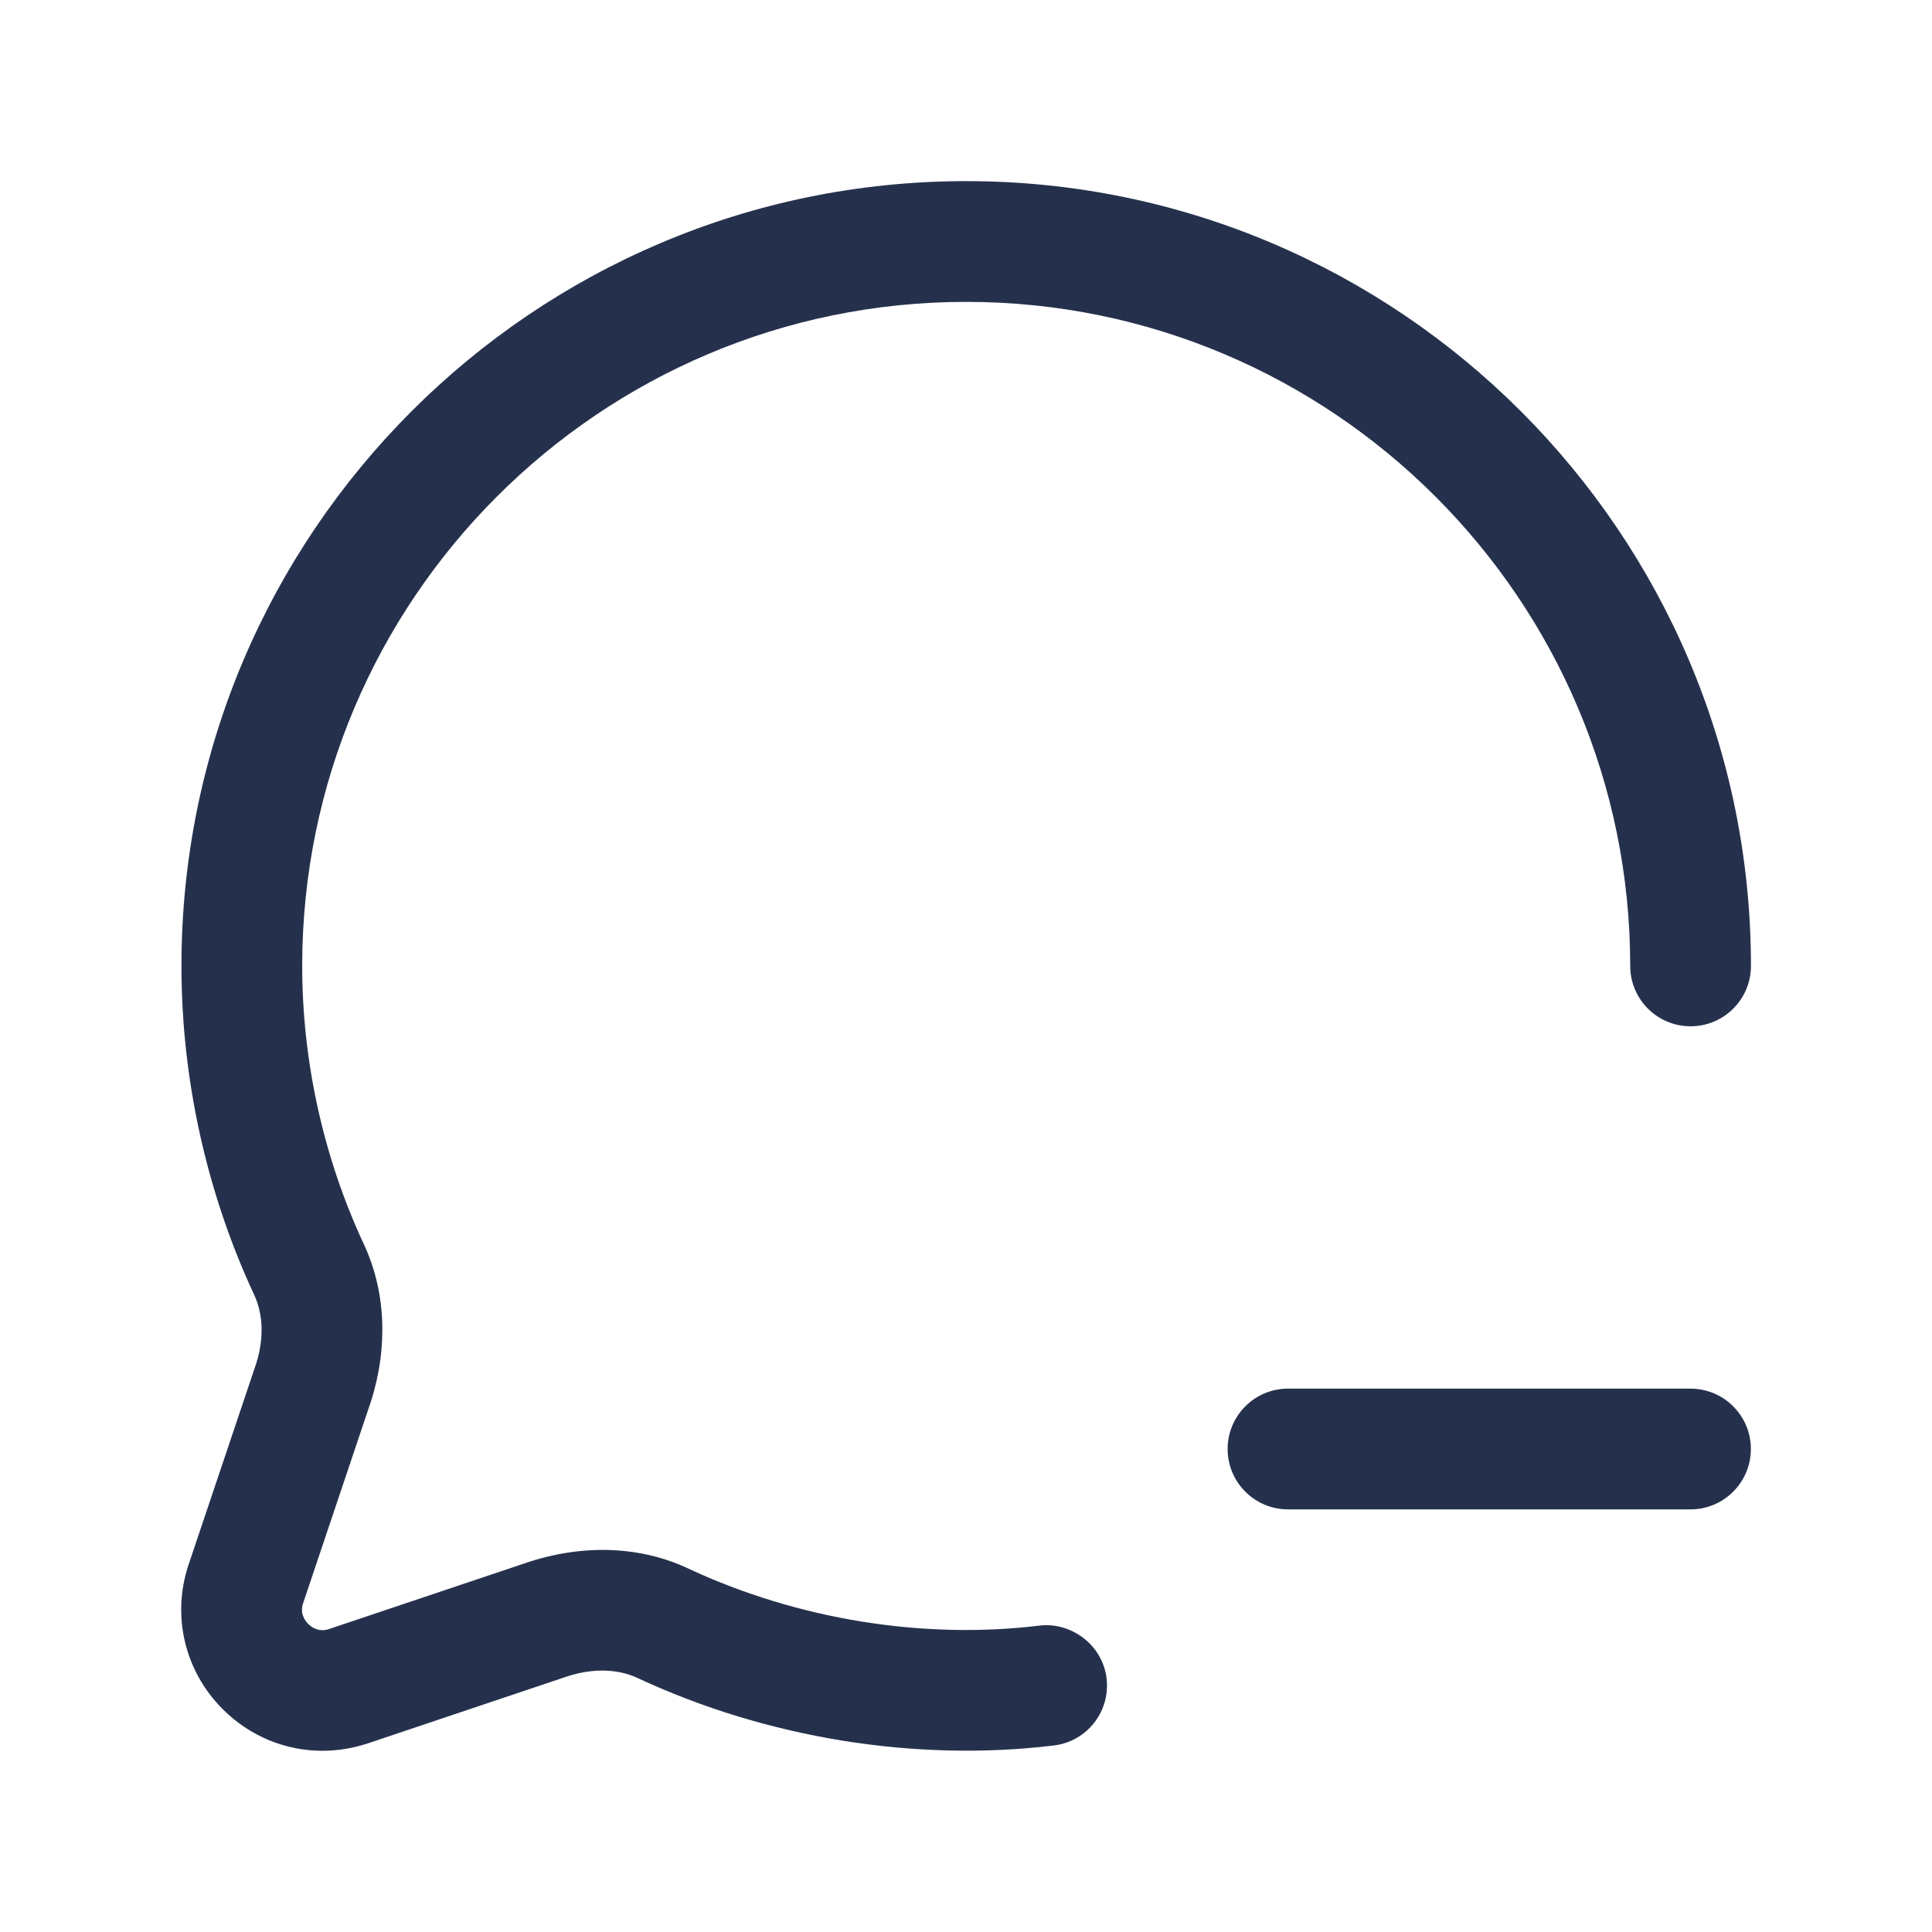 <svg width="24" height="24" viewBox="0 0 24 24" fill="none" xmlns="http://www.w3.org/2000/svg">
<path d="M4.005 21.749C3.548 21.749 3.104 21.569 2.768 21.233C2.294 20.76 2.131 20.073 2.341 19.441L3.182 16.94C3.28 16.633 3.271 16.325 3.156 16.082C2.564 14.809 2.254 13.399 2.254 11.999C2.254 6.624 6.627 2.25 12.002 2.25C17.378 2.25 21.751 6.623 21.751 11.999C21.751 12.413 21.415 12.749 21.001 12.749C20.587 12.749 20.251 12.413 20.251 11.999C20.251 7.451 16.551 3.75 12.002 3.75C7.454 3.75 3.754 7.45 3.754 11.999C3.754 13.182 4.017 14.373 4.514 15.443C4.79 16.024 4.826 16.723 4.609 17.406L3.765 19.917C3.723 20.042 3.787 20.131 3.829 20.173C3.871 20.215 3.961 20.279 4.086 20.237L6.584 19.398C7.278 19.177 7.979 19.211 8.565 19.492C9.907 20.115 11.461 20.37 12.912 20.194C13.31 20.146 13.697 20.437 13.746 20.848C13.796 21.259 13.504 21.633 13.092 21.683C11.373 21.891 9.529 21.593 7.927 20.848C7.679 20.73 7.369 20.721 7.052 20.823L4.563 21.659C4.378 21.719 4.19 21.749 4.005 21.749ZM21.75 18C21.75 17.586 21.414 17.25 21 17.25H16C15.586 17.25 15.25 17.586 15.25 18C15.25 18.414 15.586 18.75 16 18.75H21C21.414 18.75 21.75 18.414 21.75 18Z" fill="#25314C"/>
</svg>
